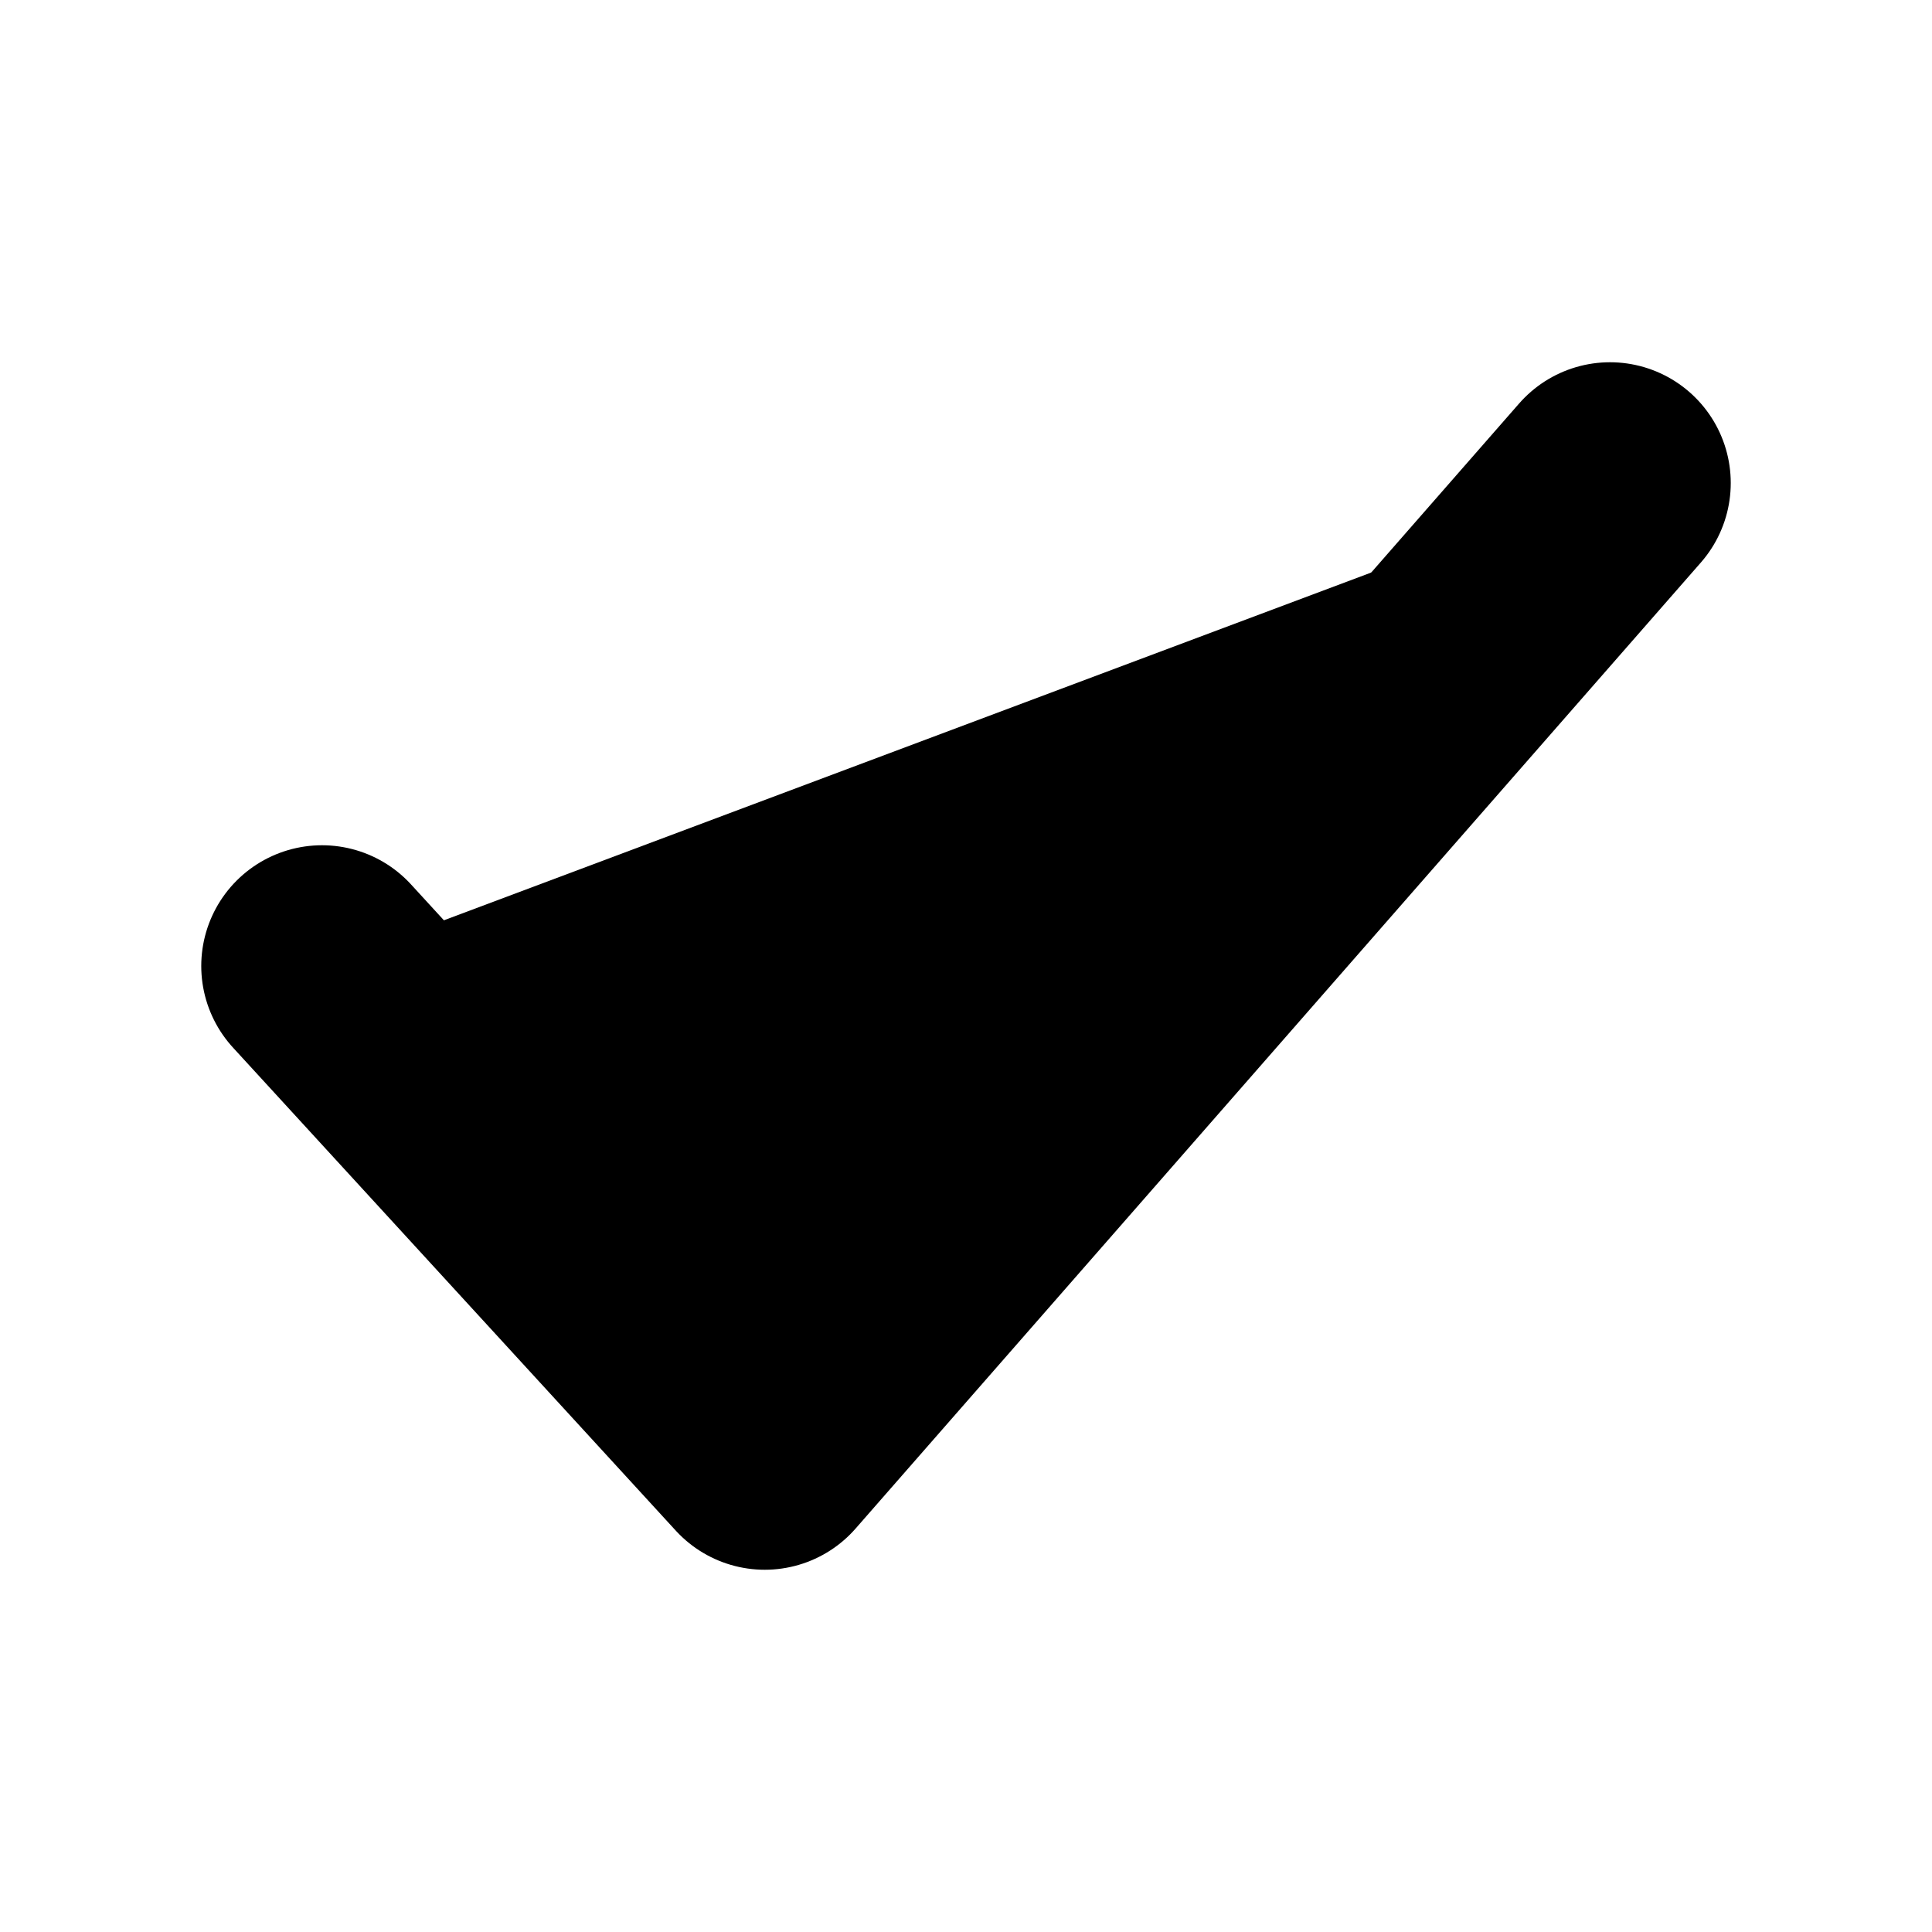 
<svg class="svg-icon" viewBox="0 0 24 24" fill="currentColor" xmlns="http://www.w3.org/2000/svg"><path d="m4 12 5.5 6L20 6" stroke="#000000" stroke-width="3" stroke-linecap="round" stroke-linejoin="round"/></svg>